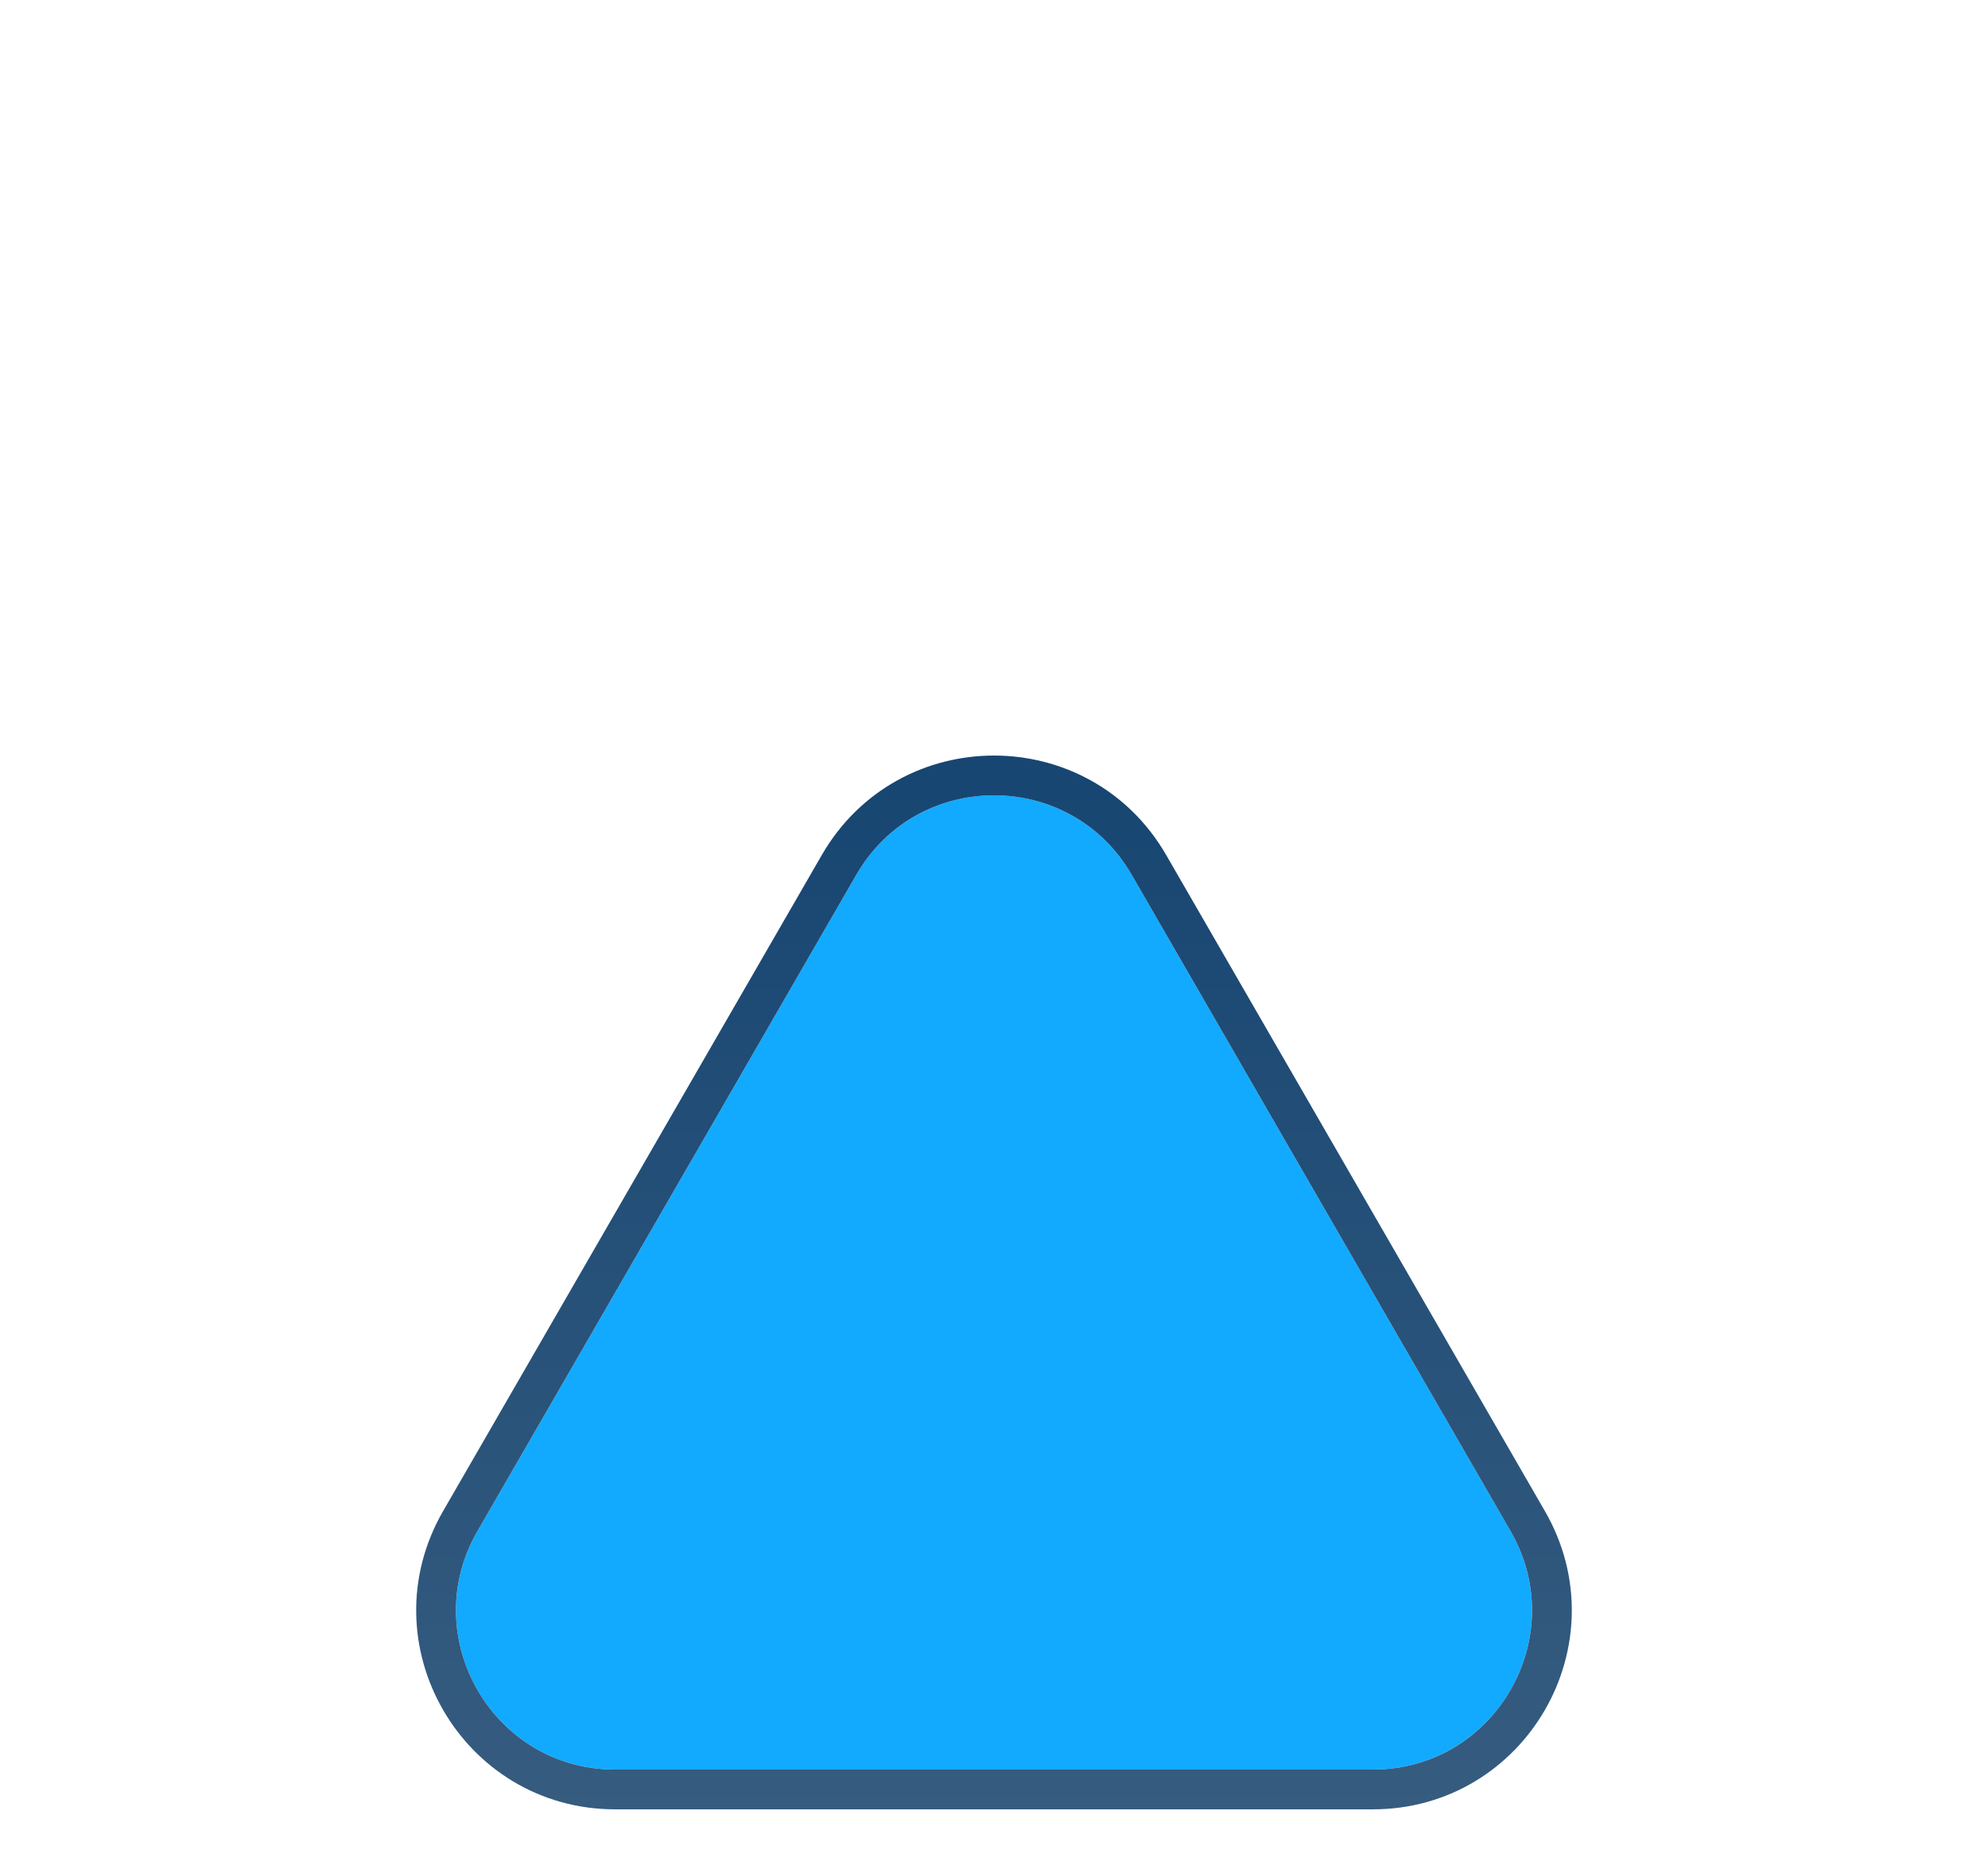 <svg width="50" height="47" viewBox="0 0 50 47" fill="none" xmlns="http://www.w3.org/2000/svg">
<g filter="url(#filter0_di_29106_239)">
<path d="M21.536 13C23.076 10.333 26.924 10.333 28.464 13L37.99 29.5C39.53 32.167 37.605 35.5 34.526 35.5H15.474C12.395 35.5 10.47 32.167 12.01 29.5L21.536 13Z" fill="#12AAFF"/>
<path d="M28.897 12.75C27.165 9.75 22.835 9.75 21.103 12.75L11.577 29.25C9.845 32.25 12.01 36 15.474 36H34.526C37.99 36 40.155 32.25 38.423 29.25L28.897 12.75Z" stroke="url(#paint0_linear_29106_239)"/>
</g>
<defs>
<filter id="filter0_di_29106_239" x="0.469" y="0" width="49.062" height="46.5" filterUnits="userSpaceOnUse" color-interpolation-filters="sRGB">
<feFlood flood-opacity="0" result="BackgroundImageFix"/>
<feColorMatrix in="SourceAlpha" type="matrix" values="0 0 0 0 0 0 0 0 0 0 0 0 0 0 0 0 0 0 127 0" result="hardAlpha"/>
<feOffset/>
<feGaussianBlur stdDeviation="5"/>
<feComposite in2="hardAlpha" operator="out"/>
<feColorMatrix type="matrix" values="0 0 0 0 0.071 0 0 0 0 0.667 0 0 0 0 1 0 0 0 0.8 0"/>
<feBlend mode="normal" in2="BackgroundImageFix" result="effect1_dropShadow_29106_239"/>
<feBlend mode="normal" in="SourceGraphic" in2="effect1_dropShadow_29106_239" result="shape"/>
<feColorMatrix in="SourceAlpha" type="matrix" values="0 0 0 0 0 0 0 0 0 0 0 0 0 0 0 0 0 0 127 0" result="hardAlpha"/>
<feOffset dy="9"/>
<feGaussianBlur stdDeviation="3.8"/>
<feComposite in2="hardAlpha" operator="arithmetic" k2="-1" k3="1"/>
<feColorMatrix type="matrix" values="0 0 0 0 1 0 0 0 0 1 0 0 0 0 1 0 0 0 0.25 0"/>
<feBlend mode="normal" in2="shape" result="effect2_innerShadow_29106_239"/>
</filter>
<linearGradient id="paint0_linear_29106_239" x1="25" y1="7" x2="25" y2="45" gradientUnits="userSpaceOnUse">
<stop stop-color="#134370"/>
<stop offset="1" stop-color="#406384"/>
</linearGradient>
</defs>
</svg>
